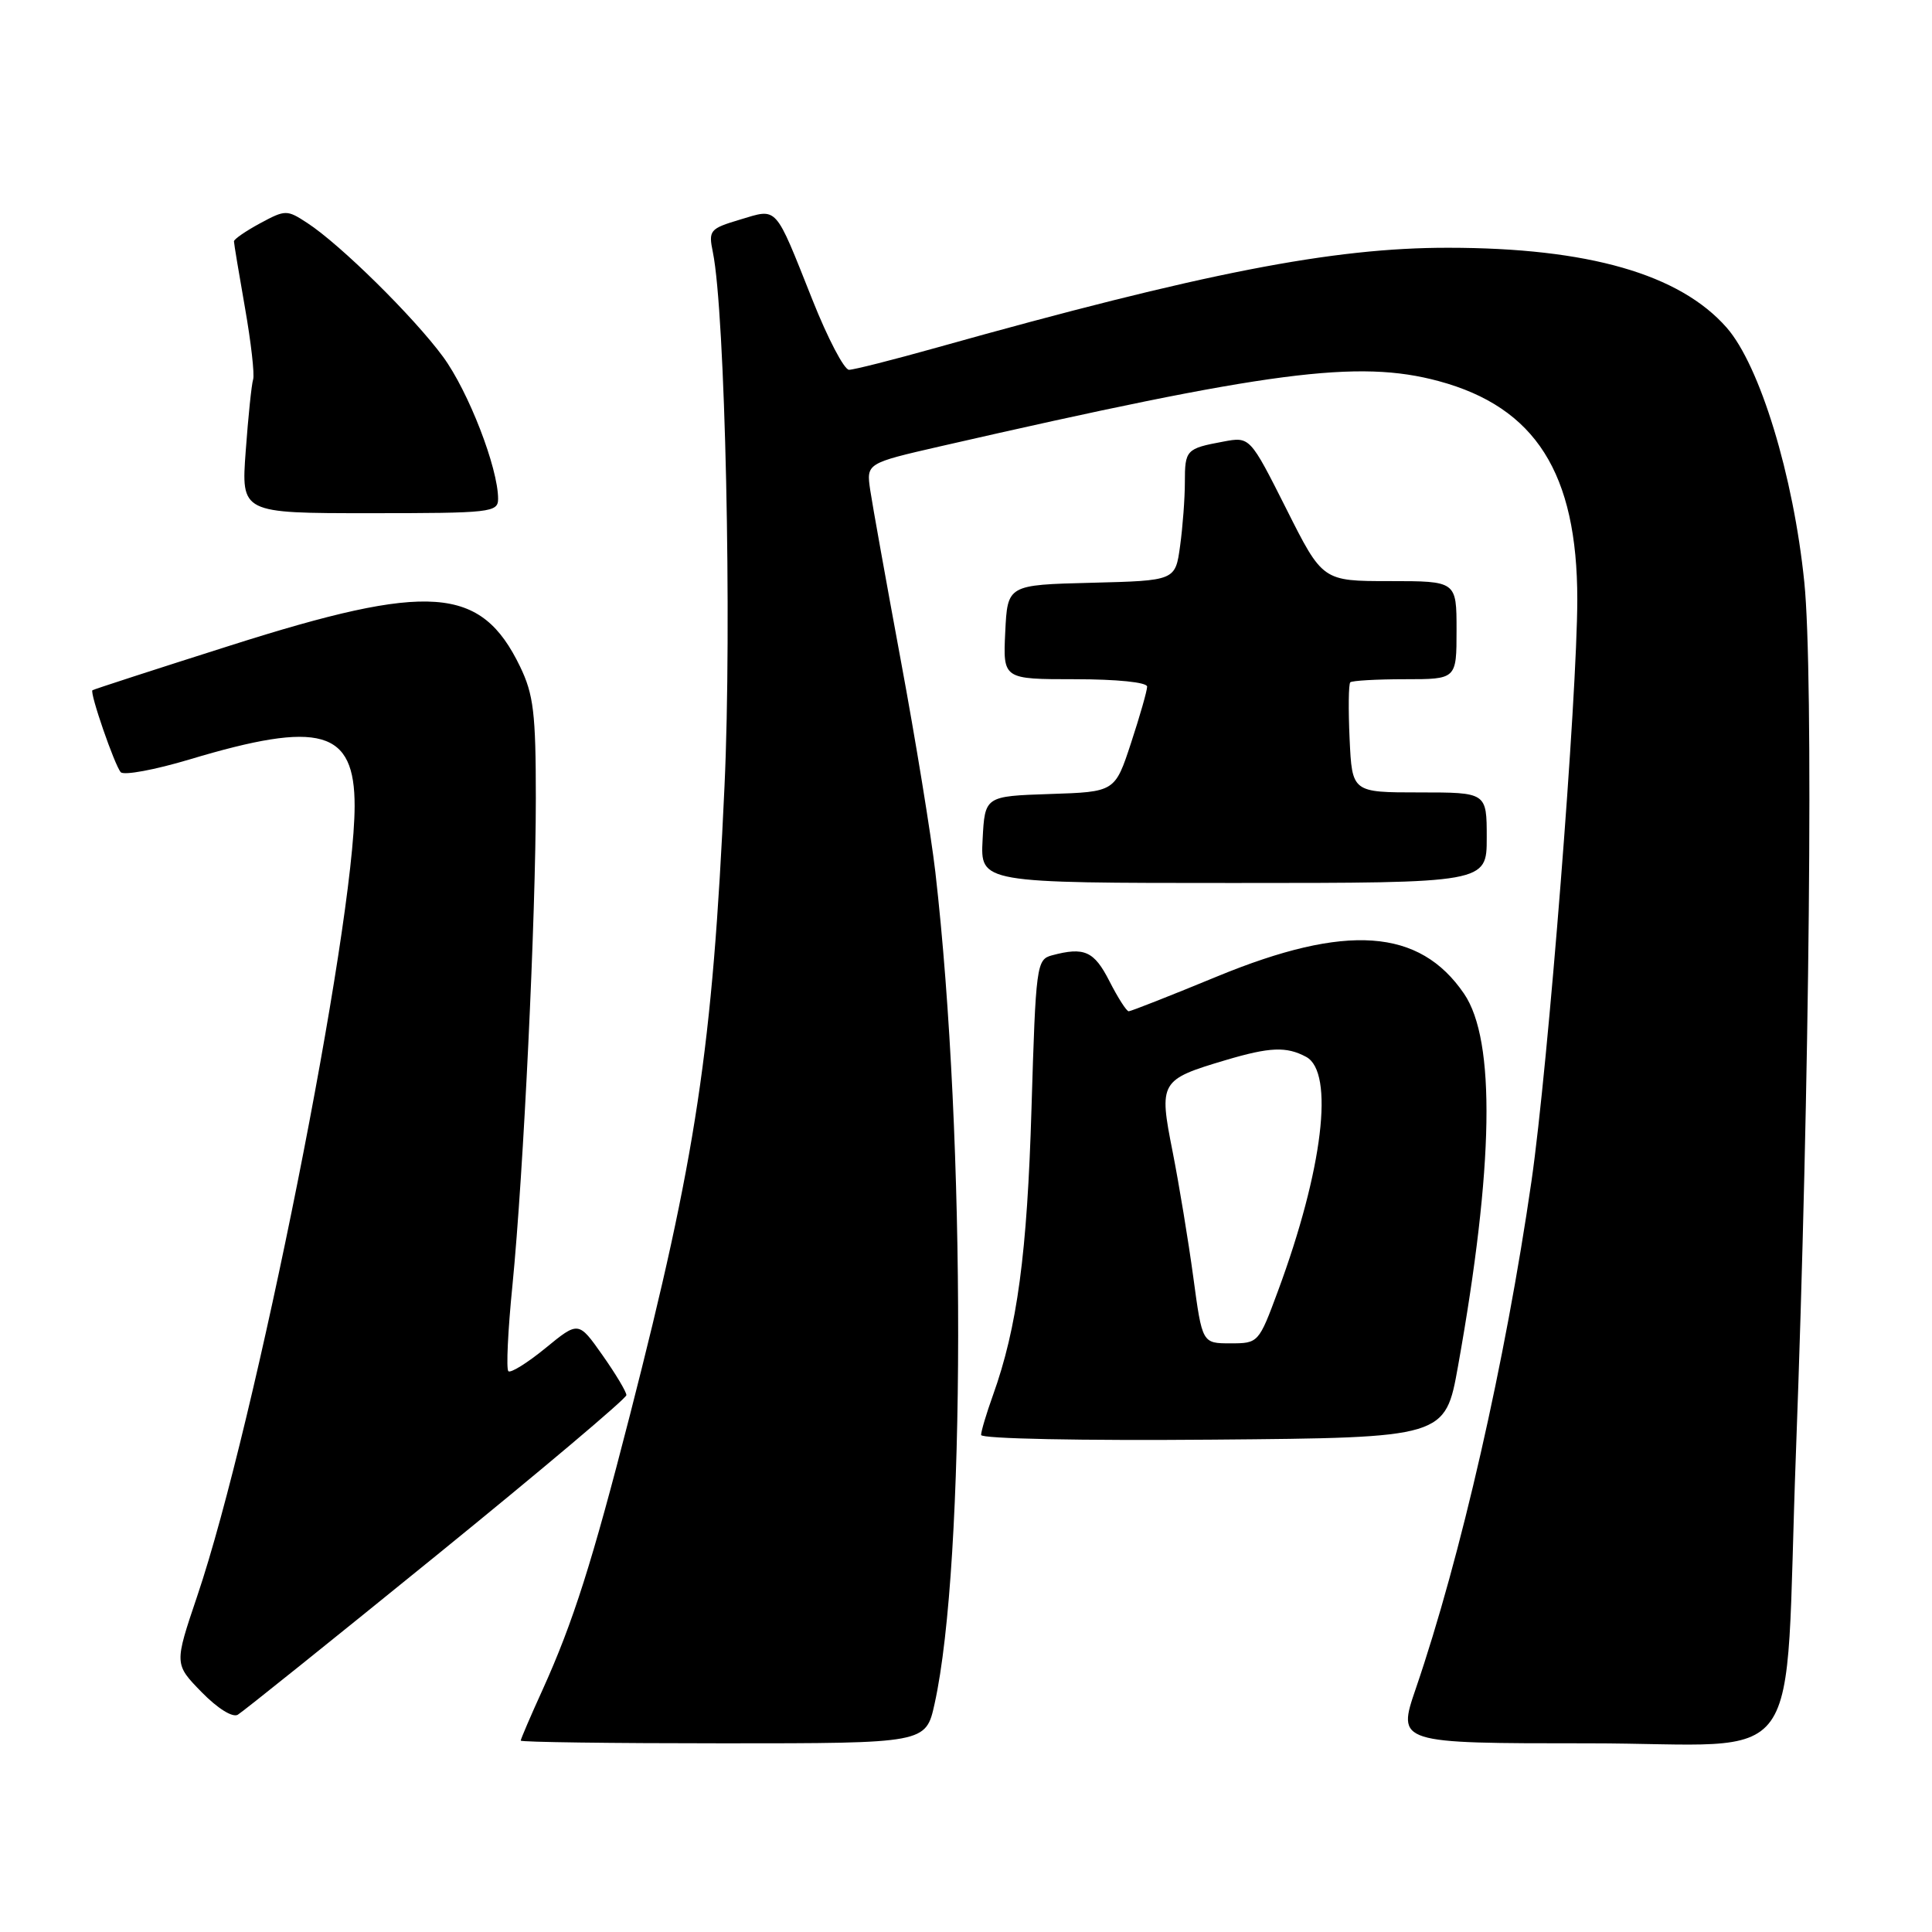 <?xml version="1.0" encoding="UTF-8" standalone="no"?>
<!DOCTYPE svg PUBLIC "-//W3C//DTD SVG 1.1//EN" "http://www.w3.org/Graphics/SVG/1.1/DTD/svg11.dtd" >
<svg xmlns="http://www.w3.org/2000/svg" xmlns:xlink="http://www.w3.org/1999/xlink" version="1.1" viewBox="0 0 256 256">
 <g >
 <path fill="currentColor"
d=" M 123.84 225.75 C 127.96 207.15 128.01 151.00 123.94 115.56 C 123.37 110.64 121.32 98.04 119.37 87.56 C 117.43 77.08 115.60 66.90 115.31 64.95 C 114.79 61.39 114.79 61.39 124.64 59.13 C 168.25 49.15 179.98 47.62 190.64 50.50 C 203.47 53.97 209.00 62.70 209.00 79.43 C 208.99 92.33 205.14 141.22 202.93 156.50 C 199.46 180.46 193.57 206.29 187.60 223.75 C 185.12 231.00 185.12 231.00 210.48 231.00 C 239.86 231.00 236.35 235.91 237.97 192.50 C 239.79 143.59 240.32 89.25 239.08 77.14 C 237.64 62.99 233.19 48.43 228.79 43.41 C 222.56 36.32 210.45 32.84 191.92 32.83 C 176.56 32.81 159.38 36.17 124.08 46.07 C 118.34 47.68 113.13 49.00 112.50 49.00 C 111.86 49.00 109.68 44.84 107.66 39.75 C 102.60 27.04 103.10 27.59 98.05 29.10 C 94.04 30.30 93.86 30.52 94.46 33.43 C 96.09 41.43 97.00 82.59 96.00 104.19 C 94.41 138.96 92.27 153.14 83.47 187.50 C 78.44 207.11 75.94 214.96 71.90 223.89 C 70.30 227.40 69.00 230.44 69.00 230.64 C 69.00 230.84 81.08 231.00 95.84 231.00 C 122.68 231.00 122.68 231.00 123.84 225.75 Z  M 57.85 206.08 C 71.68 194.85 83.00 185.30 83.00 184.86 C 83.00 184.42 81.57 182.03 79.82 179.55 C 76.65 175.05 76.65 175.05 72.27 178.64 C 69.86 180.61 67.65 181.98 67.36 181.69 C 67.06 181.40 67.30 176.28 67.90 170.33 C 69.37 155.43 71.00 121.61 71.00 105.76 C 71.00 94.50 70.70 92.02 68.91 88.32 C 63.73 77.61 56.96 77.12 30.50 85.54 C 20.60 88.68 12.39 91.35 12.25 91.46 C 11.86 91.78 15.19 101.41 16.00 102.32 C 16.41 102.77 20.51 102.01 25.12 100.63 C 42.47 95.42 47.01 96.71 46.99 106.82 C 46.96 122.82 33.82 188.78 26.13 211.50 C 23.09 220.50 23.09 220.50 26.71 224.21 C 28.83 226.38 30.82 227.62 31.51 227.21 C 32.17 226.82 44.02 217.31 57.85 206.08 Z  M 193.20 181.00 C 197.94 154.53 198.21 137.87 194.00 131.68 C 188.09 123.01 178.41 122.33 161.29 129.38 C 155.13 131.92 149.85 134.00 149.56 134.00 C 149.27 134.00 148.12 132.20 147.00 130.00 C 144.97 126.02 143.68 125.44 139.38 126.59 C 137.35 127.14 137.25 127.89 136.68 146.83 C 136.11 166.11 134.79 175.91 131.57 184.88 C 130.71 187.28 130.00 189.65 130.00 190.14 C 130.00 190.64 143.29 190.91 160.75 190.76 C 191.50 190.50 191.50 190.50 193.20 181.00 Z  M 197.00 111.00 C 197.00 105.00 197.00 105.00 188.08 105.00 C 179.16 105.00 179.16 105.00 178.83 97.91 C 178.65 94.01 178.69 90.64 178.92 90.41 C 179.15 90.19 182.41 90.00 186.17 90.00 C 193.00 90.00 193.00 90.00 193.00 83.50 C 193.00 77.00 193.00 77.00 184.13 77.00 C 175.25 77.00 175.25 77.00 170.44 67.42 C 165.62 57.85 165.62 57.85 162.07 58.52 C 157.17 59.43 157.00 59.62 157.00 63.92 C 157.00 66.01 156.72 69.79 156.37 72.33 C 155.74 76.94 155.74 76.94 144.62 77.22 C 133.50 77.50 133.50 77.50 133.20 83.75 C 132.90 90.00 132.90 90.00 142.45 90.00 C 148.01 90.00 152.00 90.41 152.00 90.98 C 152.00 91.52 151.04 94.88 149.87 98.44 C 147.74 104.93 147.74 104.93 139.12 105.21 C 130.50 105.50 130.50 105.50 130.20 111.25 C 129.90 117.00 129.90 117.00 163.45 117.00 C 197.00 117.00 197.00 117.00 197.00 111.00 Z  M 66.00 66.09 C 66.00 62.00 62.07 51.86 58.71 47.28 C 54.83 42.00 45.09 32.39 40.71 29.54 C 38.02 27.78 37.82 27.78 34.46 29.59 C 32.56 30.62 31.00 31.69 31.00 31.98 C 31.00 32.26 31.66 36.22 32.46 40.78 C 33.26 45.33 33.75 49.61 33.54 50.28 C 33.33 50.95 32.89 55.21 32.56 59.75 C 31.95 68.00 31.95 68.00 48.98 68.00 C 65.07 68.00 66.00 67.90 66.00 66.09 Z  M 158.12 169.25 C 157.47 164.44 156.23 156.93 155.37 152.56 C 153.54 143.34 153.70 143.06 162.41 140.47 C 168.27 138.73 170.46 138.64 173.07 140.04 C 176.85 142.06 175.29 155.00 169.34 171.06 C 166.79 177.95 166.74 178.00 163.04 178.00 C 159.30 178.00 159.30 178.00 158.12 169.25 Z "/>
</g>
</svg>